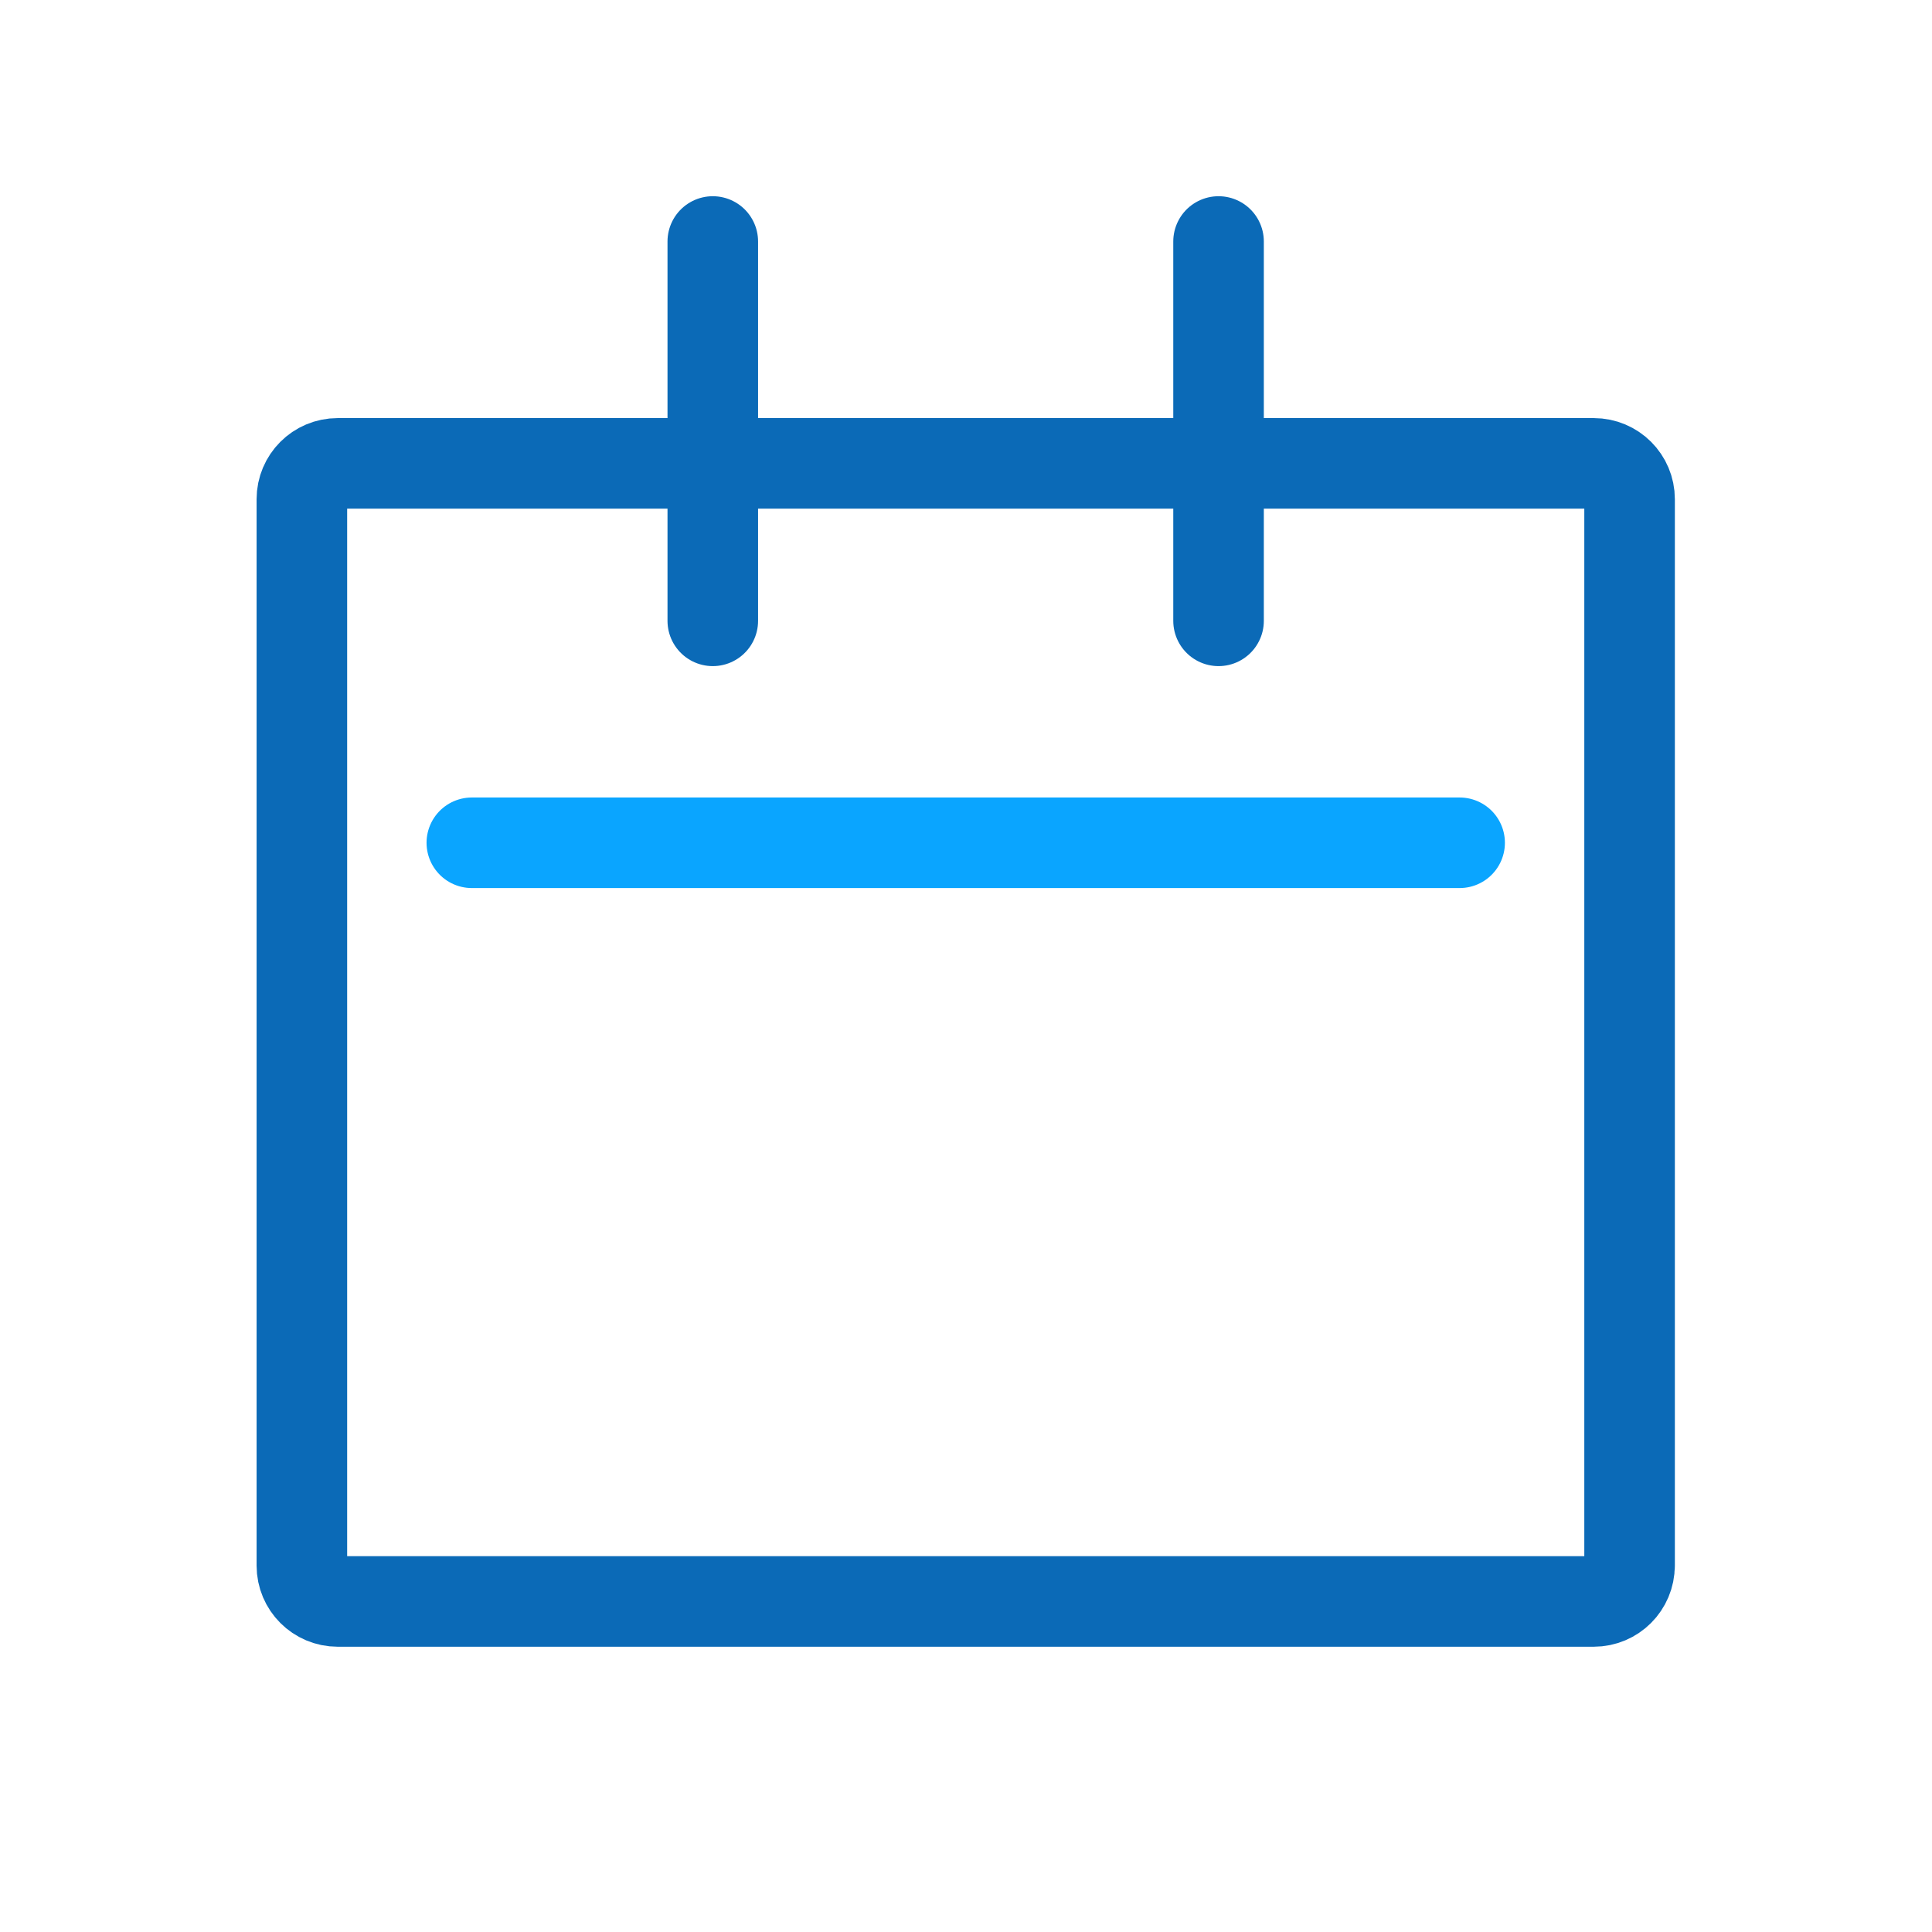 <svg width="32" height="32" viewBox="0 0 32 32" fill="none" xmlns="http://www.w3.org/2000/svg">
  <path
    d="M26.99 25.932c0 .327-.265.593-.593.593H5.593c-.327 0-.593-.265-.593-.593V8.268c0-.327.265-.593.593-.593H26.398c.327 0 .593.265.593.593V25.932Z"
    stroke="#0B6AB7" stroke-width="1.5" stroke-linecap="round" stroke-linejoin="round" class="svg__stroke--primary-blue-03"/>
  <path d="M11.806 10.283V4" stroke="#0B6AB7" stroke-width="1.5" stroke-linecap="round"
    stroke-linejoin="round" class="svg__stroke--primary-blue-03"/>
  <path d="M20.183 10.283V4" stroke="#0B6AB7" stroke-width="1.5" stroke-linecap="round"
    stroke-linejoin="round" class="svg__stroke--primary-blue-03" />
  <path d="M7.815 13.959H24.176" stroke="#0AA5FF" stroke-width="1.5" stroke-linecap="round"
    stroke-linejoin="round" class="svg__stroke--default-cyan-03" />
</svg>